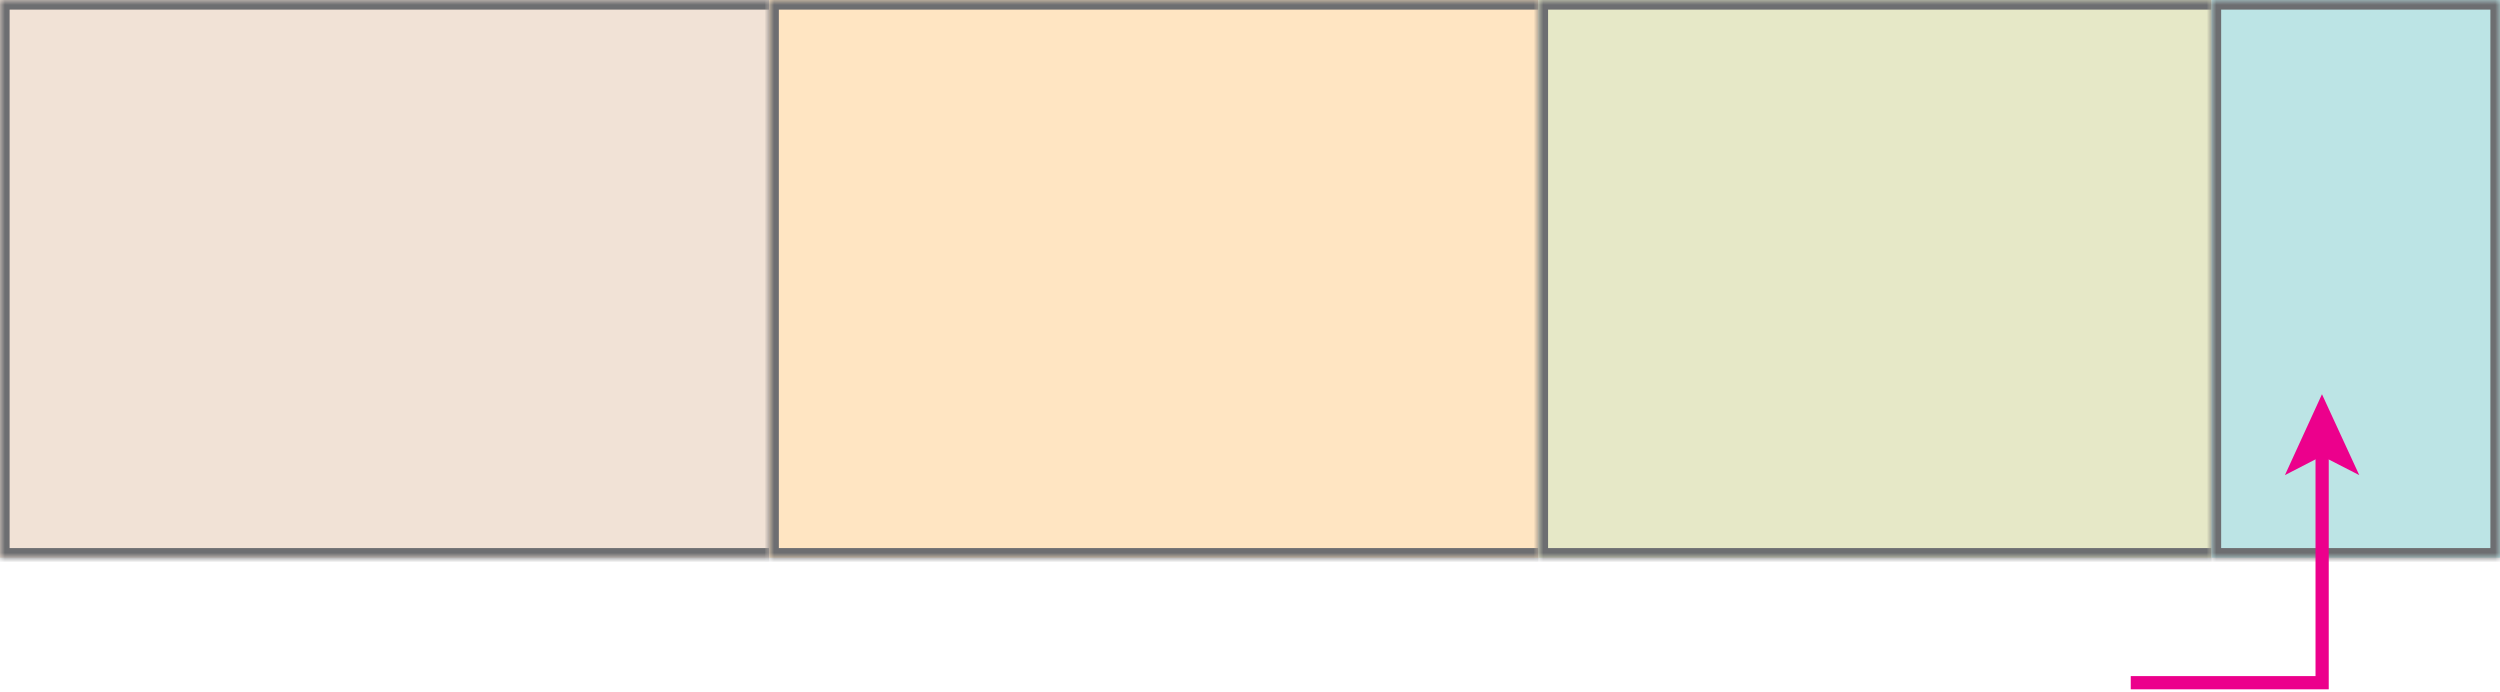 <svg width="260" height="72" viewBox="0 0 260 72" fill="none" xmlns="http://www.w3.org/2000/svg">
<mask id="path-1-inside-1_13219_26574" fill="white">
<path d="M0 0H80V58H0V0Z"/>
</mask>
<path d="M0 0H80V58H0V0Z" fill="#F1E2D6"/>
<path d="M0 0V-1H-1V0H0ZM0 58H-1V59H0V58ZM0 1H80V-1H0V1ZM80 57H0V59H80V57ZM1 58V0H-1V58H1Z" fill="#6D6E71" mask="url(#path-1-inside-1_13219_26574)"/>
<mask id="path-3-inside-2_13219_26574" fill="white">
<path d="M80 0H160V58H80V0Z"/>
</mask>
<path d="M80 0H160V58H80V0Z" fill="#FFE5C2"/>
<path d="M80 0V-1H79V0H80ZM80 58H79V59H80V58ZM80 1H160V-1H80V1ZM160 57H80V59H160V57ZM81 58V0H79V58H81Z" fill="#6D6E71" mask="url(#path-3-inside-2_13219_26574)"/>
<mask id="path-5-inside-3_13219_26574" fill="white">
<path d="M160 0H230V58H160V0Z"/>
</mask>
<path d="M160 0H230V58H160V0Z" fill="#E6E8C7"/>
<path d="M160 0V-1H159V0H160ZM160 58H159V59H160V58ZM160 1H230V-1H160V1ZM230 57H160V59H230V57ZM161 58V0H159V58H161Z" fill="#6D6E71" mask="url(#path-5-inside-3_13219_26574)"/>
<mask id="path-7-inside-4_13219_26574" fill="white">
<path d="M230 0H260V58H230V0Z"/>
</mask>
<path d="M230 0H260V58H230V0Z" fill="#BCE4E5"/>
<path d="M230 0V-1H229V0H230ZM260 0H261V-1H260V0ZM260 58V59H261V58H260ZM230 58H229V59H230V58ZM230 1H260V-1H230V1ZM259 0V58H261V0H259ZM260 57H230V59H260V57ZM231 58V0H229V58H231Z" fill="#6D6E71" mask="url(#path-7-inside-4_13219_26574)"/>
<path d="M221.598 71.001H241.502V44.51" stroke="#EC008C" stroke-width="1.375" stroke-miterlimit="10"/>
<path d="M241.485 41L245.363 49.412L241.485 47.425L237.632 49.412L241.485 41Z" fill="#EC008C"/>
</svg>
